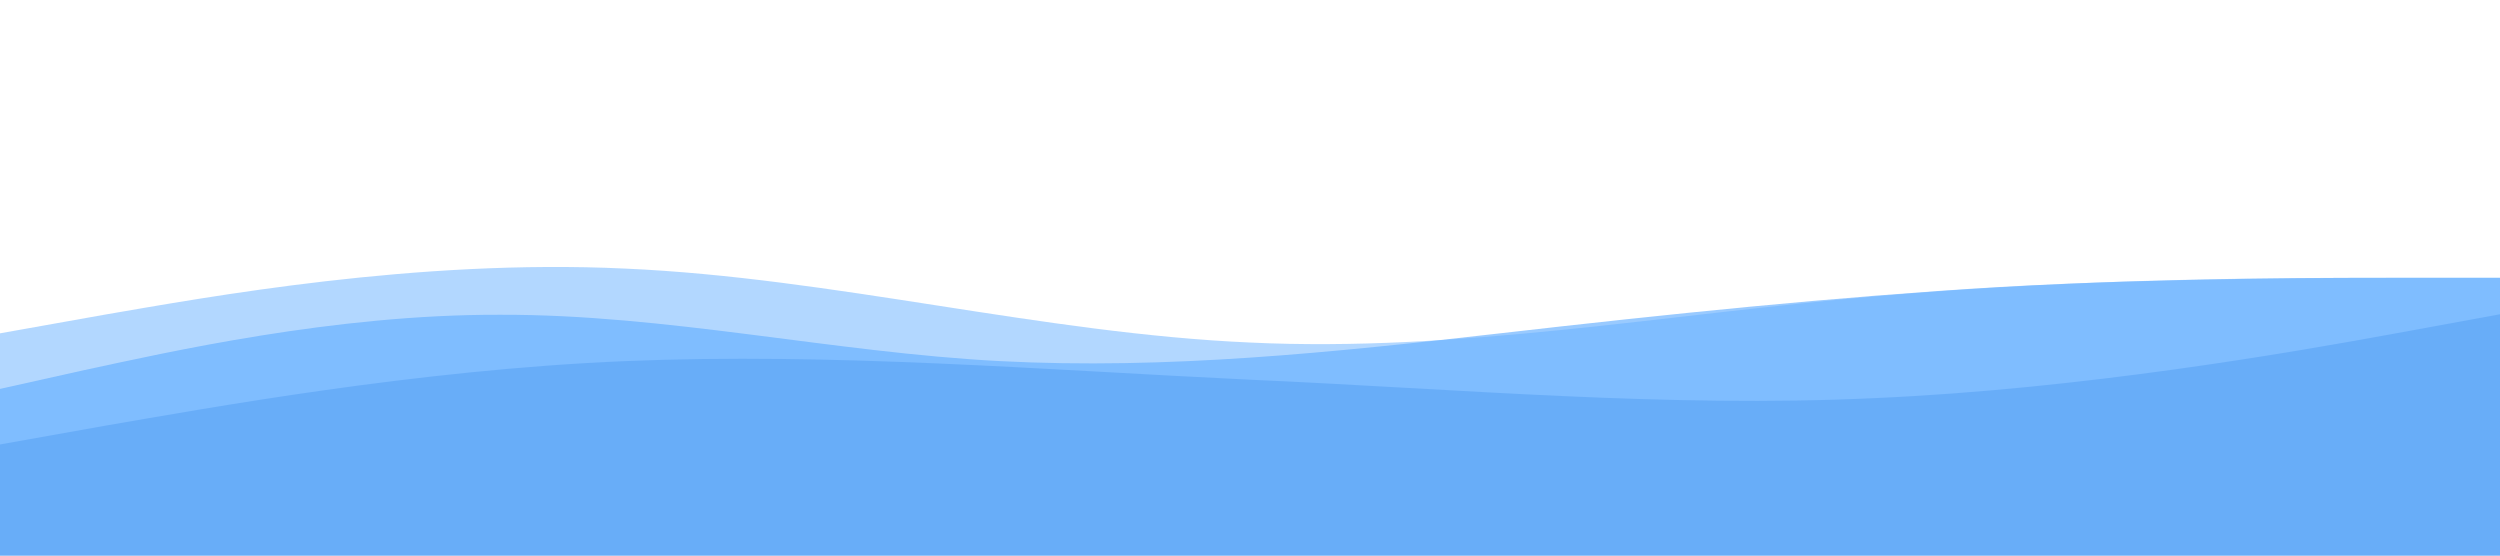 <svg xmlns="http://www.w3.org/2000/svg" viewBox="0 0 1440 320">
  <!-- Lớp sóng sâu (xanh đậm) -->
  <path
    fill="#0056b3"
    fill-opacity="0.3"
    d="M0,256L60,245.3C120,235,240,213,360,208C480,203,600,213,720,218.7C840,224,960,235,1080,229.3C1200,224,1320,203,1380,192L1440,181L1440,320L1380,320C1320,320,1200,320,1080,320C960,320,840,320,720,320C600,320,480,320,360,320C240,320,120,320,60,320L0,320Z"
  />
  <!-- Lớp sóng giữa (xanh trung bình) -->
  <path
    fill="#007bff"
    fill-opacity="0.4"
    d="M0,224L48,213.3C96,203,192,181,288,181.3C384,181,480,203,576,208C672,213,768,203,864,192C960,181,1056,171,1152,165.3C1248,160,1344,160,1392,160L1440,160L1440,320L1392,320C1344,320,1248,320,1152,320C1056,320,960,320,864,320C768,320,672,320,576,320C480,320,384,320,288,320C192,320,96,320,48,320L0,320Z"
  />
  <!-- Lớp sóng trên (xanh nhạt) -->
  <path
    fill="#66b0ff"
    fill-opacity="0.5"
    d="M0,192L60,181.3C120,171,240,149,360,154.7C480,160,600,192,720,197.3C840,203,960,181,1080,170.7C1200,160,1320,160,1380,160L1440,160L1440,320L1380,320C1320,320,1200,320,1080,320C960,320,840,320,720,320C600,320,480,320,360,320C240,320,120,320,60,320L0,320Z"
  />
</svg>